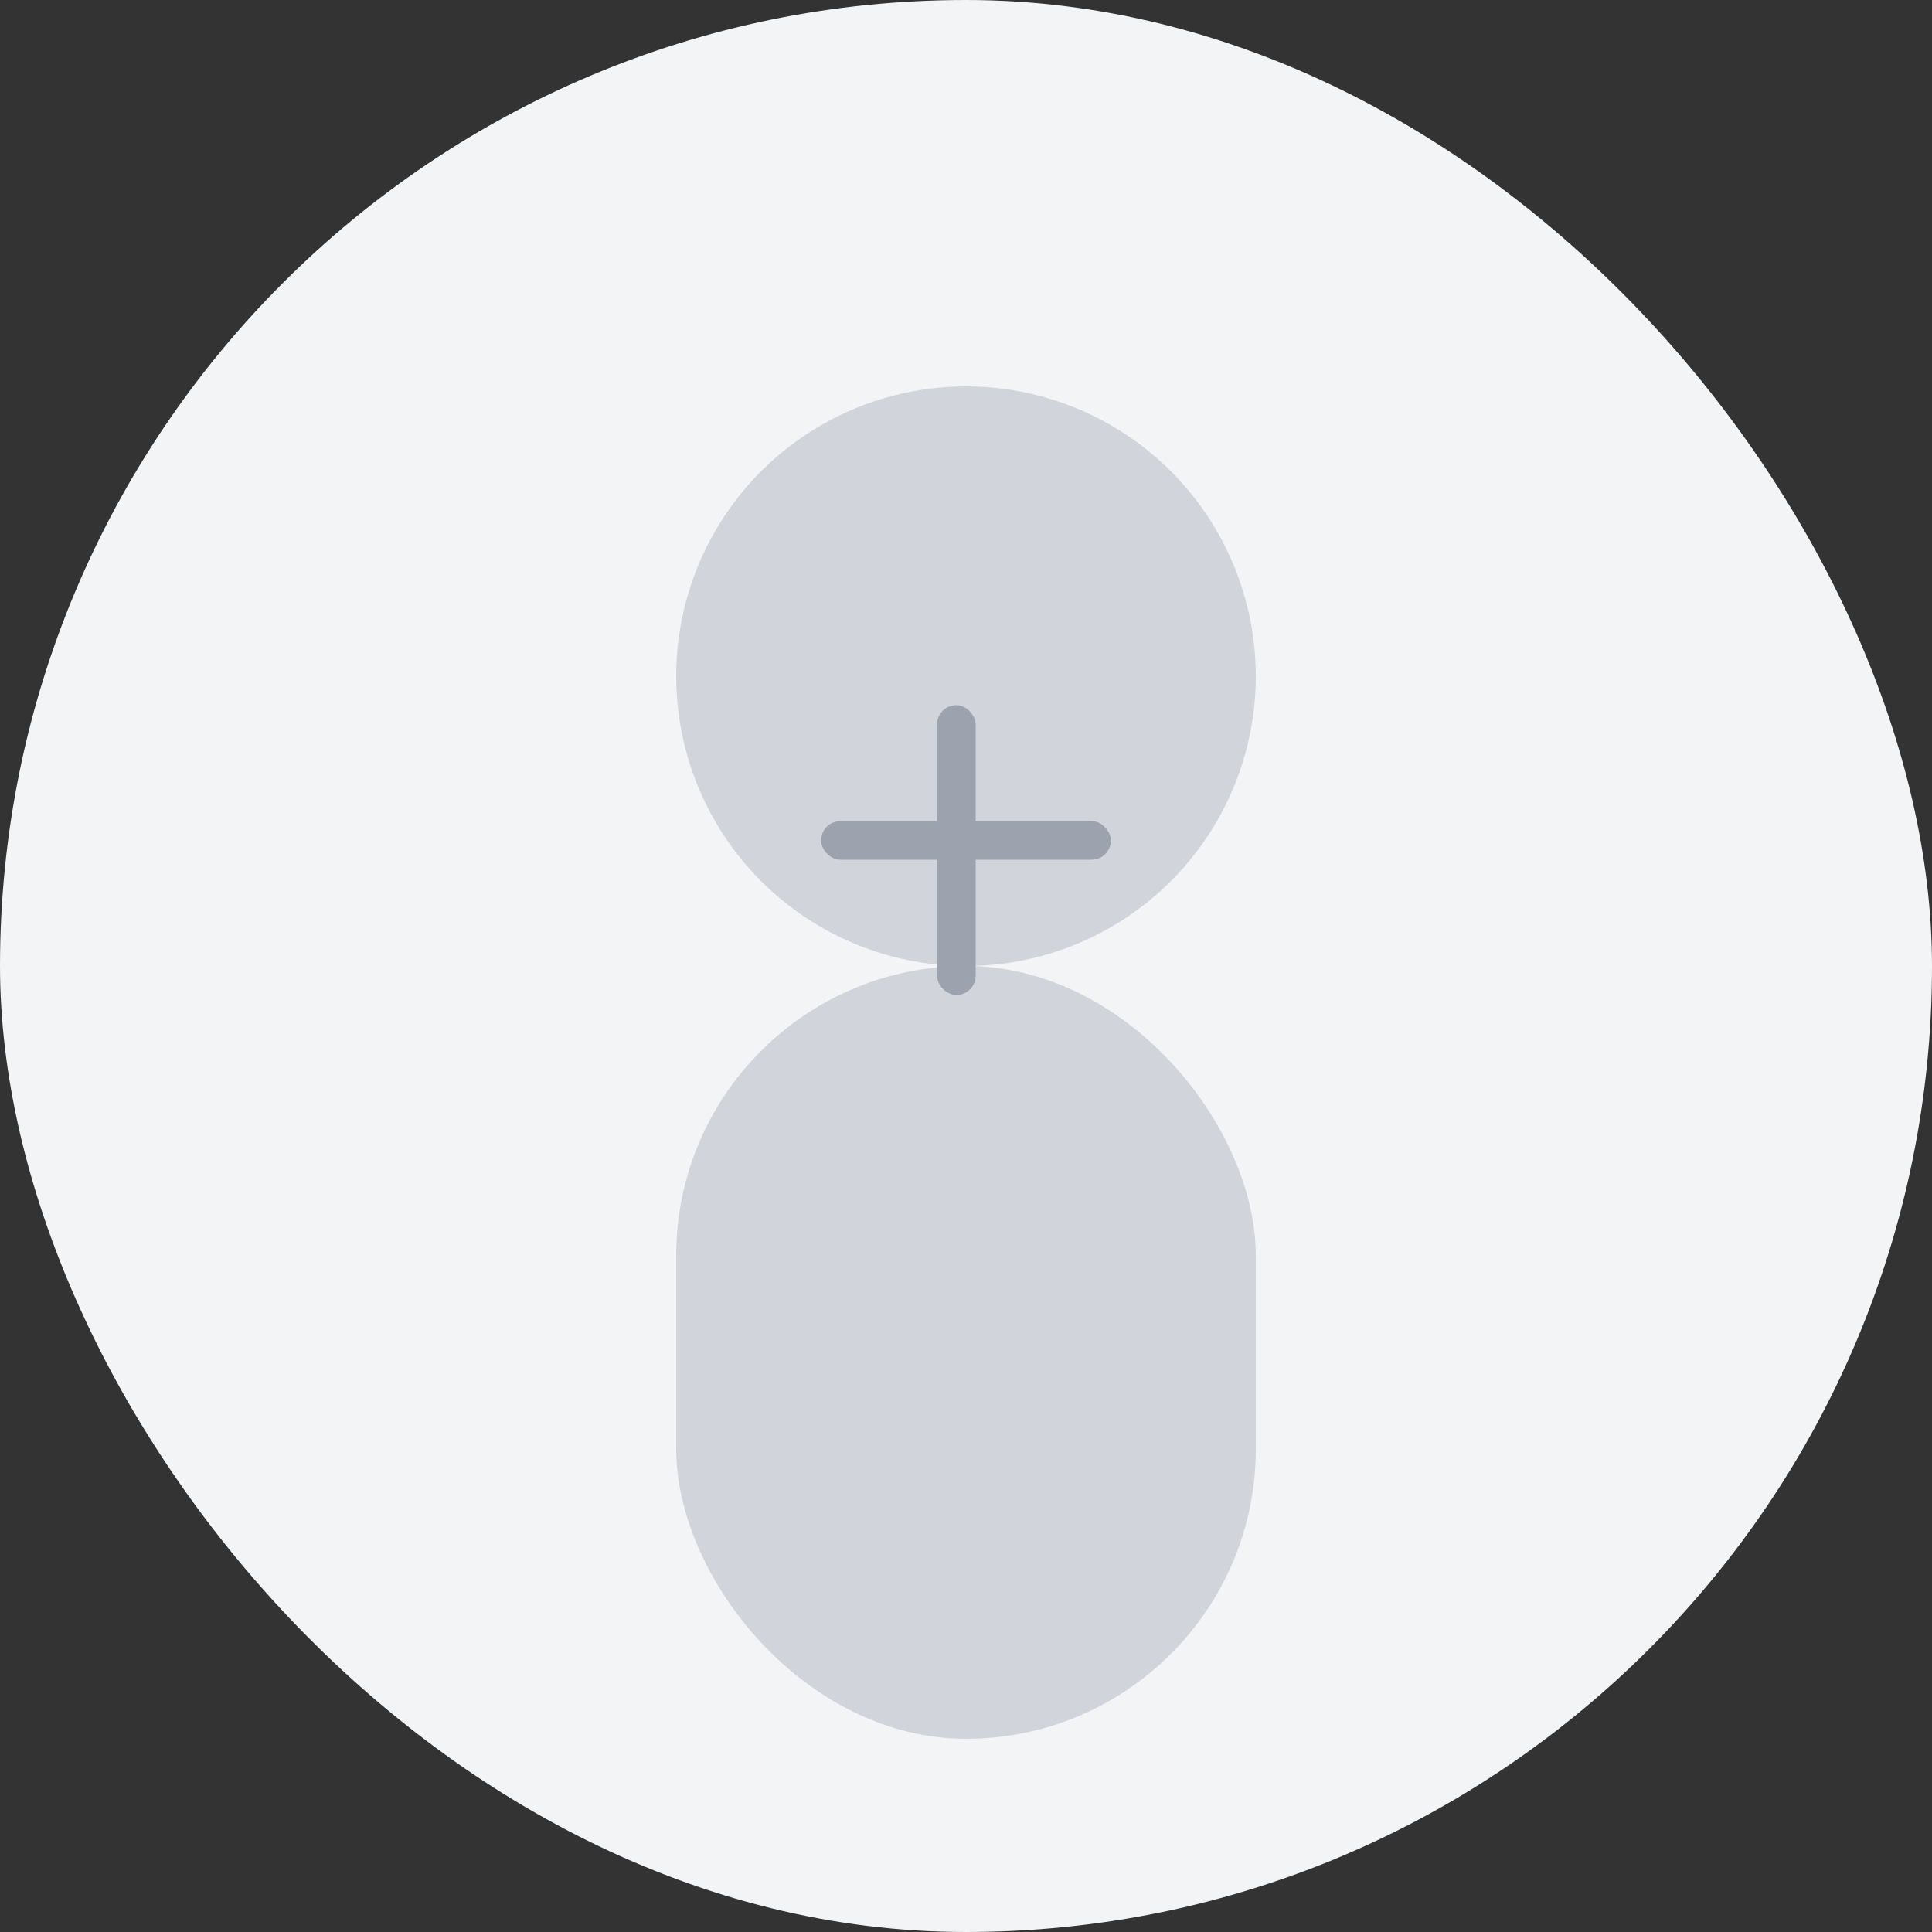 <svg width="200" height="200" viewBox="0 0 200 200" fill="none" xmlns="http://www.w3.org/2000/svg">
  <rect x="0" y="0" width="200" height="200" fill="#333333" stroke="none"/>
  <!-- Background -->
  <rect width="200" height="200" rx="100" fill="#f3f4f6"/>
  
  <!-- Person silhouette -->
  <circle cx="100" cy="70" r="30" fill="#d1d5db"/>
  <rect x="70" y="100" width="60" height="80" rx="30" fill="#d1d5db"/>
  
  <!-- Plus icon -->
  <rect x="85" y="85" width="30" height="4" rx="2" fill="#9ca3af"/>
  <rect x="97" y="73" width="4" height="30" rx="2" fill="#9ca3af"/>
</svg> 